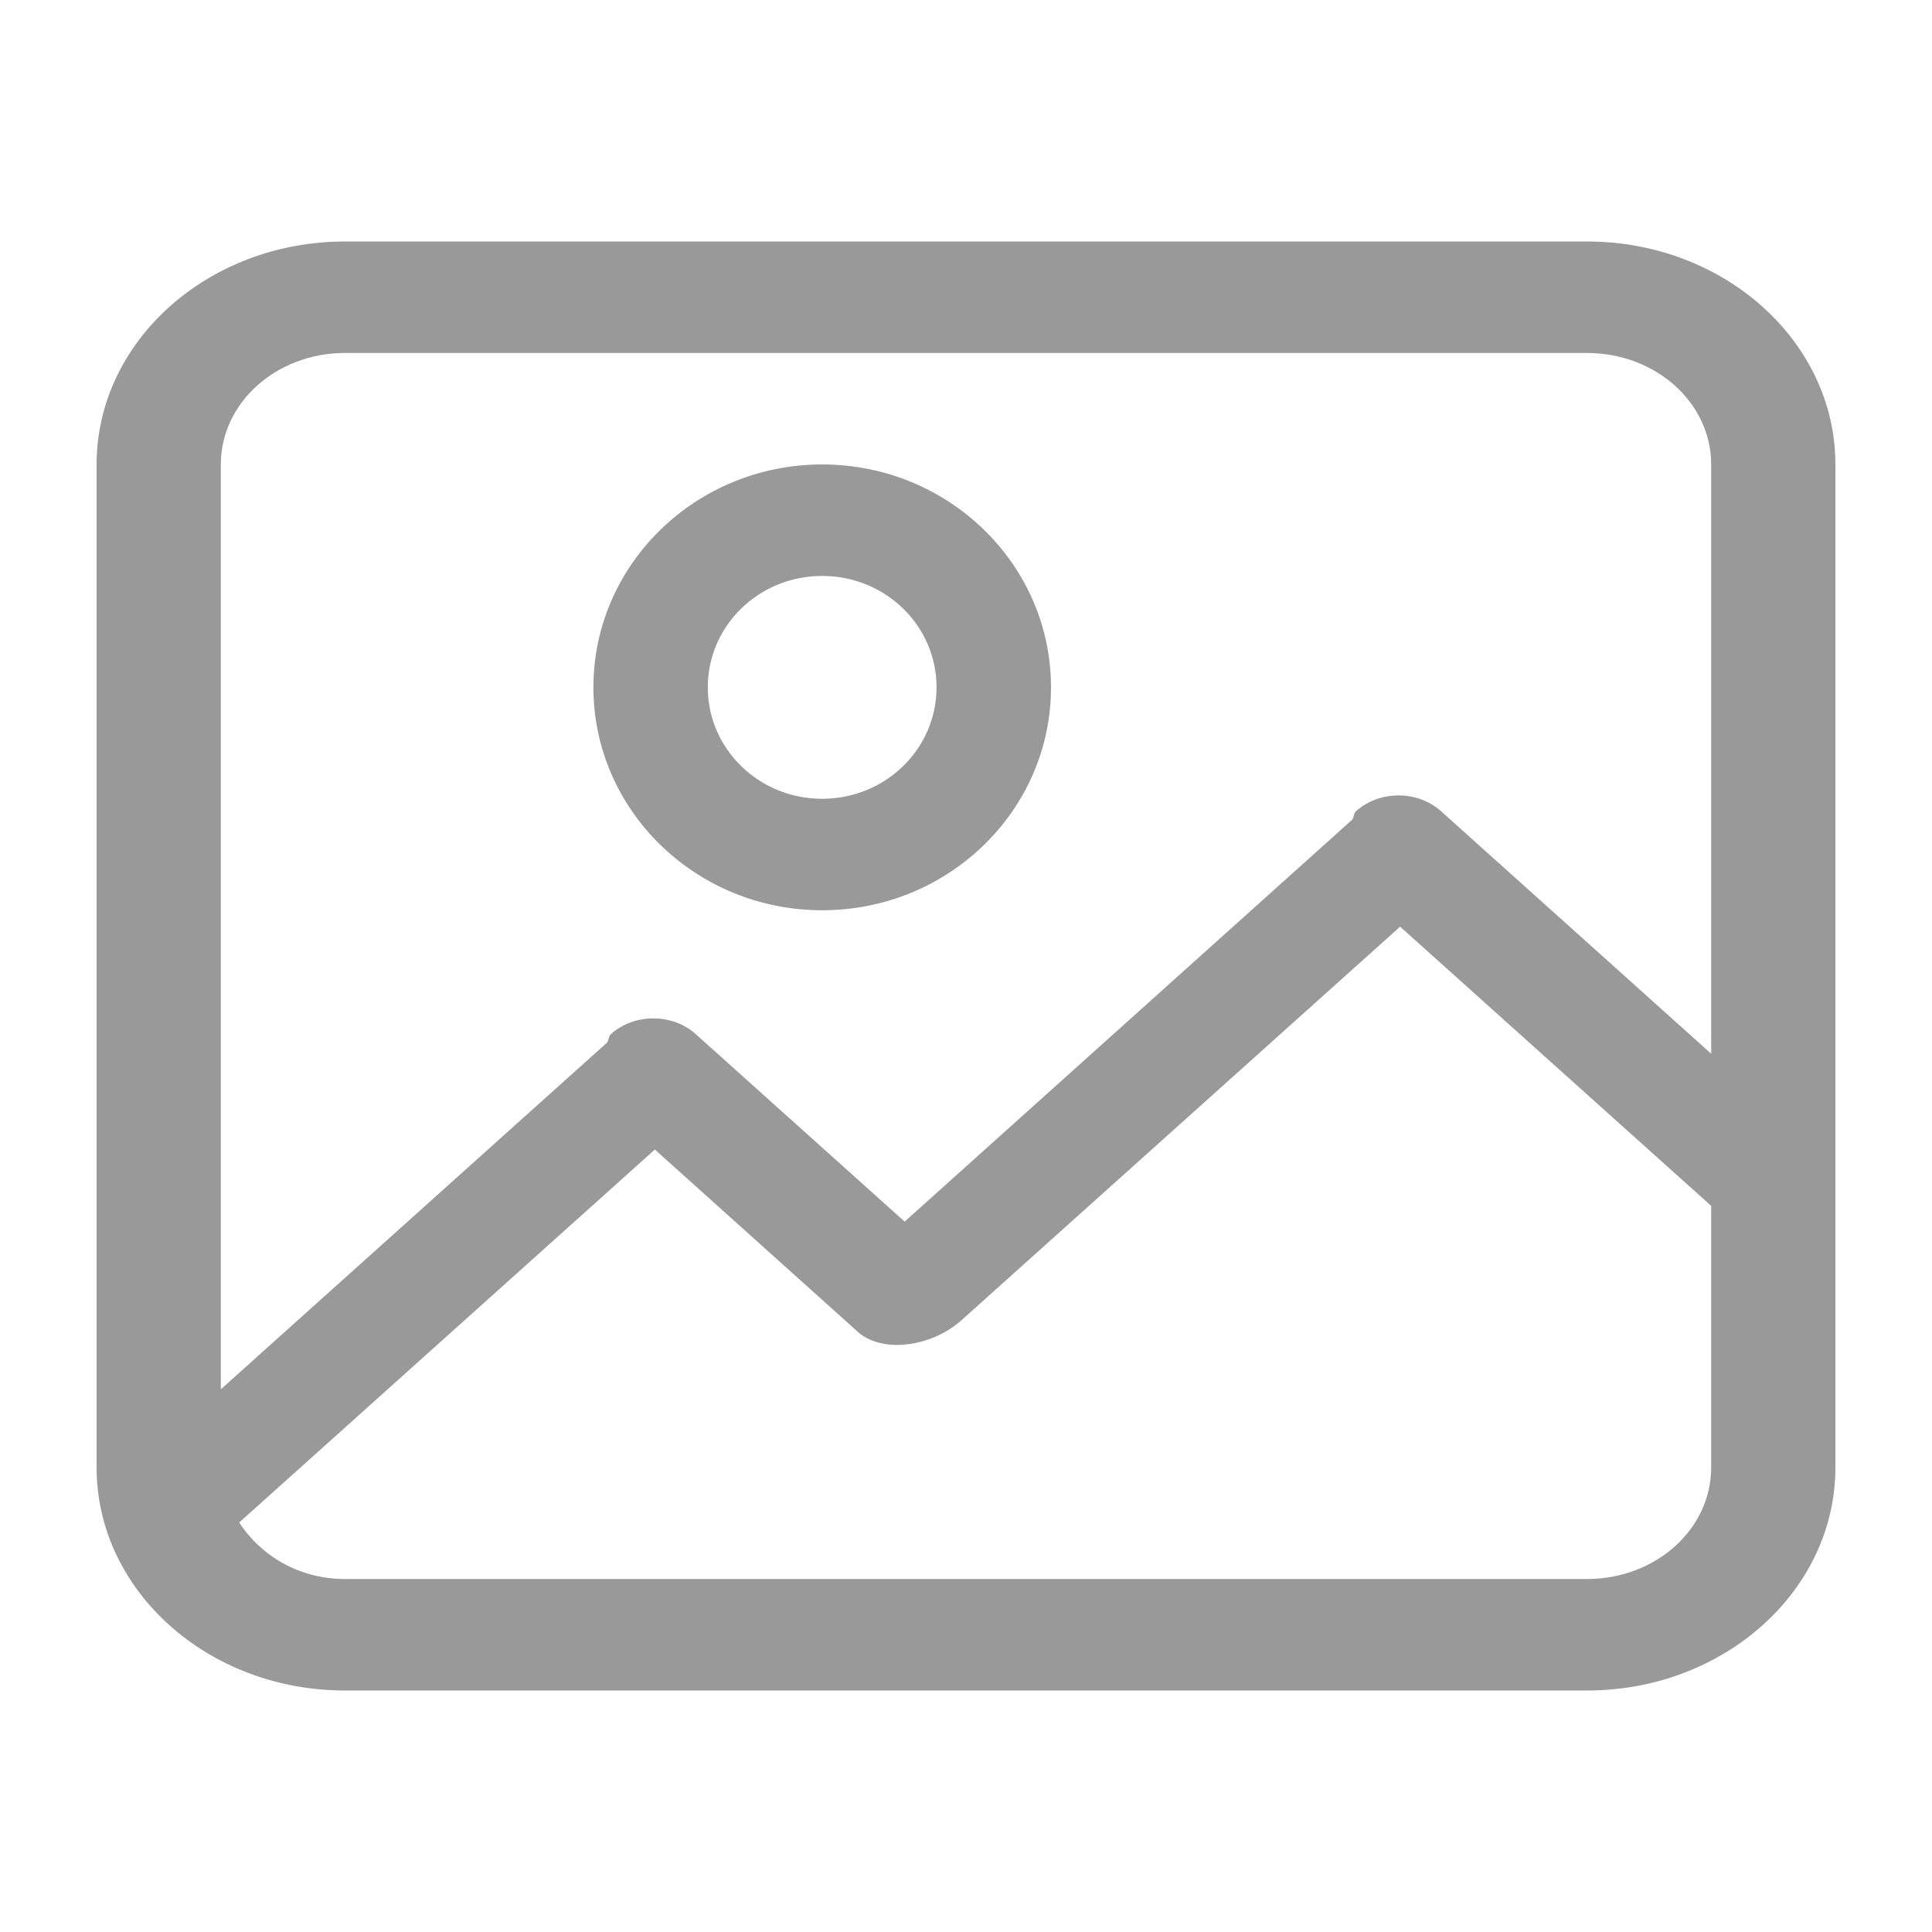 <?xml version="1.0" encoding="UTF-8"?>
<svg width="20px" height="20px" viewBox="0 0 20 20" version="1.1" xmlns="http://www.w3.org/2000/svg" xmlns:xlink="http://www.w3.org/1999/xlink">
    <title>图片</title>
    <g id="智能问答" stroke="none" stroke-width="1" fill="none" fill-rule="evenodd">
        <g id="人工客服端09-加入群聊" transform="translate(-1110, -902)" fill-rule="nonzero">
            <g id="编组" transform="translate(1090, 892)">
                <g id="图片" transform="translate(20, 10)">
                    <rect id="矩形" fill="#000000" opacity="0" x="0" y="0" width="20" height="20"></rect>
                    <path d="M16.429,2.5 L3.571,2.5 C2.152,2.5 1,3.534 1,4.808 L1,15.192 C1,16.466 2.152,17.5 3.571,17.5 L16.429,17.5 C17.848,17.5 19,16.466 19,15.192 L19,4.808 C19,3.534 17.848,2.5 16.429,2.5 Z M17.714,15.192 C17.714,15.83 17.14,16.346 16.429,16.346 L3.571,16.346 C3.097,16.346 2.7,16.105 2.476,15.761 L6.779,11.9 L8.862,13.771 C9.115,14.02 9.641,13.946 9.952,13.668 L14.494,9.593 L17.714,12.483 L17.714,15.192 Z M17.714,10.908 L14.917,8.397 C14.675,8.18 14.281,8.18 14.038,8.397 C14.011,8.422 14.018,8.458 13.997,8.486 L9.365,12.646 L7.202,10.705 C6.961,10.488 6.567,10.488 6.324,10.705 C6.297,10.73 6.305,10.767 6.283,10.794 L2.286,14.382 L2.286,4.808 C2.286,4.17 2.86,3.654 3.571,3.654 L16.429,3.654 C17.14,3.654 17.714,4.17 17.714,4.808 L17.714,10.908 Z M8.511,4.808 C7.204,4.808 6.143,5.842 6.143,7.115 C6.143,8.389 7.204,9.423 8.511,9.423 C9.819,9.423 10.88,8.389 10.88,7.115 C10.88,5.842 9.819,4.808 8.511,4.808 Z M8.511,8.269 C7.856,8.269 7.327,7.753 7.327,7.115 C7.327,6.477 7.856,5.962 8.511,5.962 C9.166,5.962 9.695,6.477 9.695,7.115 C9.695,7.753 9.166,8.269 8.511,8.269 Z" id="形状" fill="#999999"></path>
                </g>
            </g>
        </g>
    </g>
</svg>
